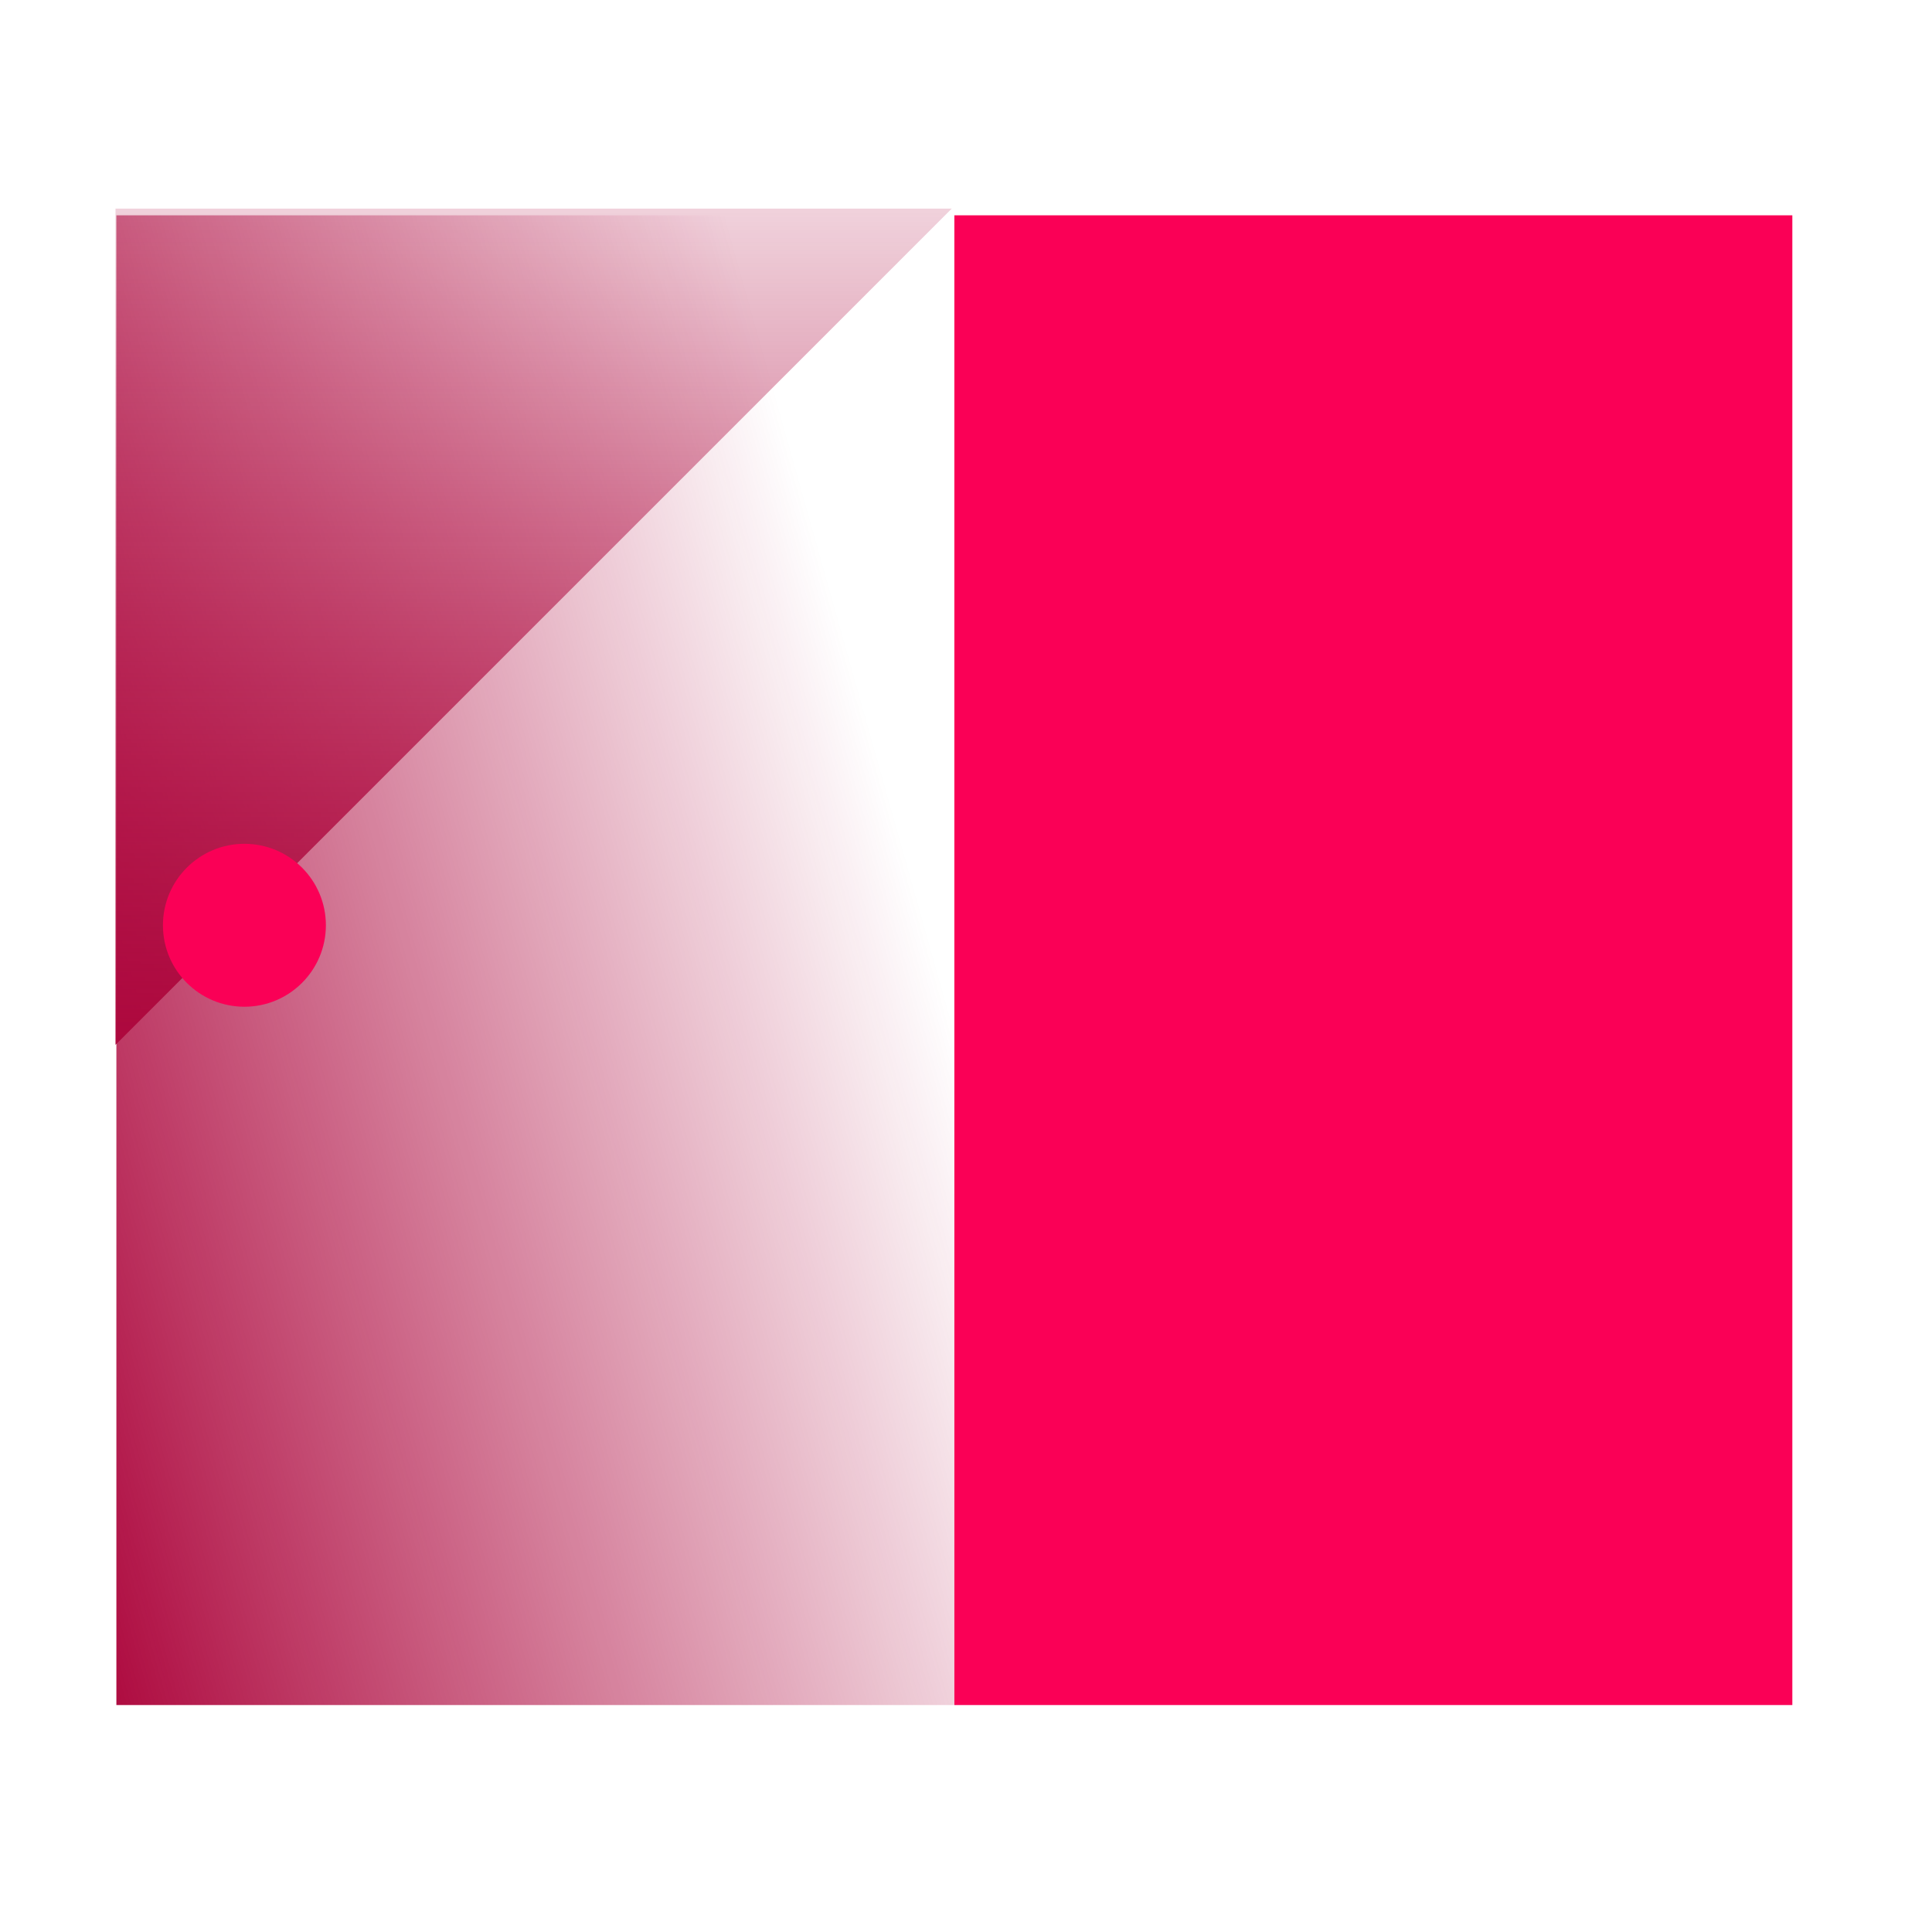 <svg width="83" height="83" viewBox="0 0 83 83" fill="none" xmlns="http://www.w3.org/2000/svg">
<rect x="5" y="9.25" width="36" height="64" fill="url(#paint0_linear_604_11255)"/>
<path d="M4.962 8.962V44.887L40.887 8.962H4.962Z" fill="url(#paint1_linear_604_11255)"/>
<rect x="41" y="9.25" width="36" height="64" fill="#FA0056"/>
<circle cx="10.5" cy="39.75" r="3.5" fill="#FA0056"/>
<defs>
<linearGradient id="paint0_linear_604_11255" x1="31.31" y1="9.644" x2="-10.451" y2="21.389" gradientUnits="userSpaceOnUse">
<stop stop-color="#AD073D" stop-opacity="0"/>
<stop offset="1" stop-color="#AD073D"/>
</linearGradient>
<linearGradient id="paint1_linear_604_11255" x1="13.365" y1="0.781" x2="13.365" y2="45.751" gradientUnits="userSpaceOnUse">
<stop stop-color="#AD073D" stop-opacity="0"/>
<stop offset="1" stop-color="#AD073D"/>
</linearGradient>
</defs>
</svg>

